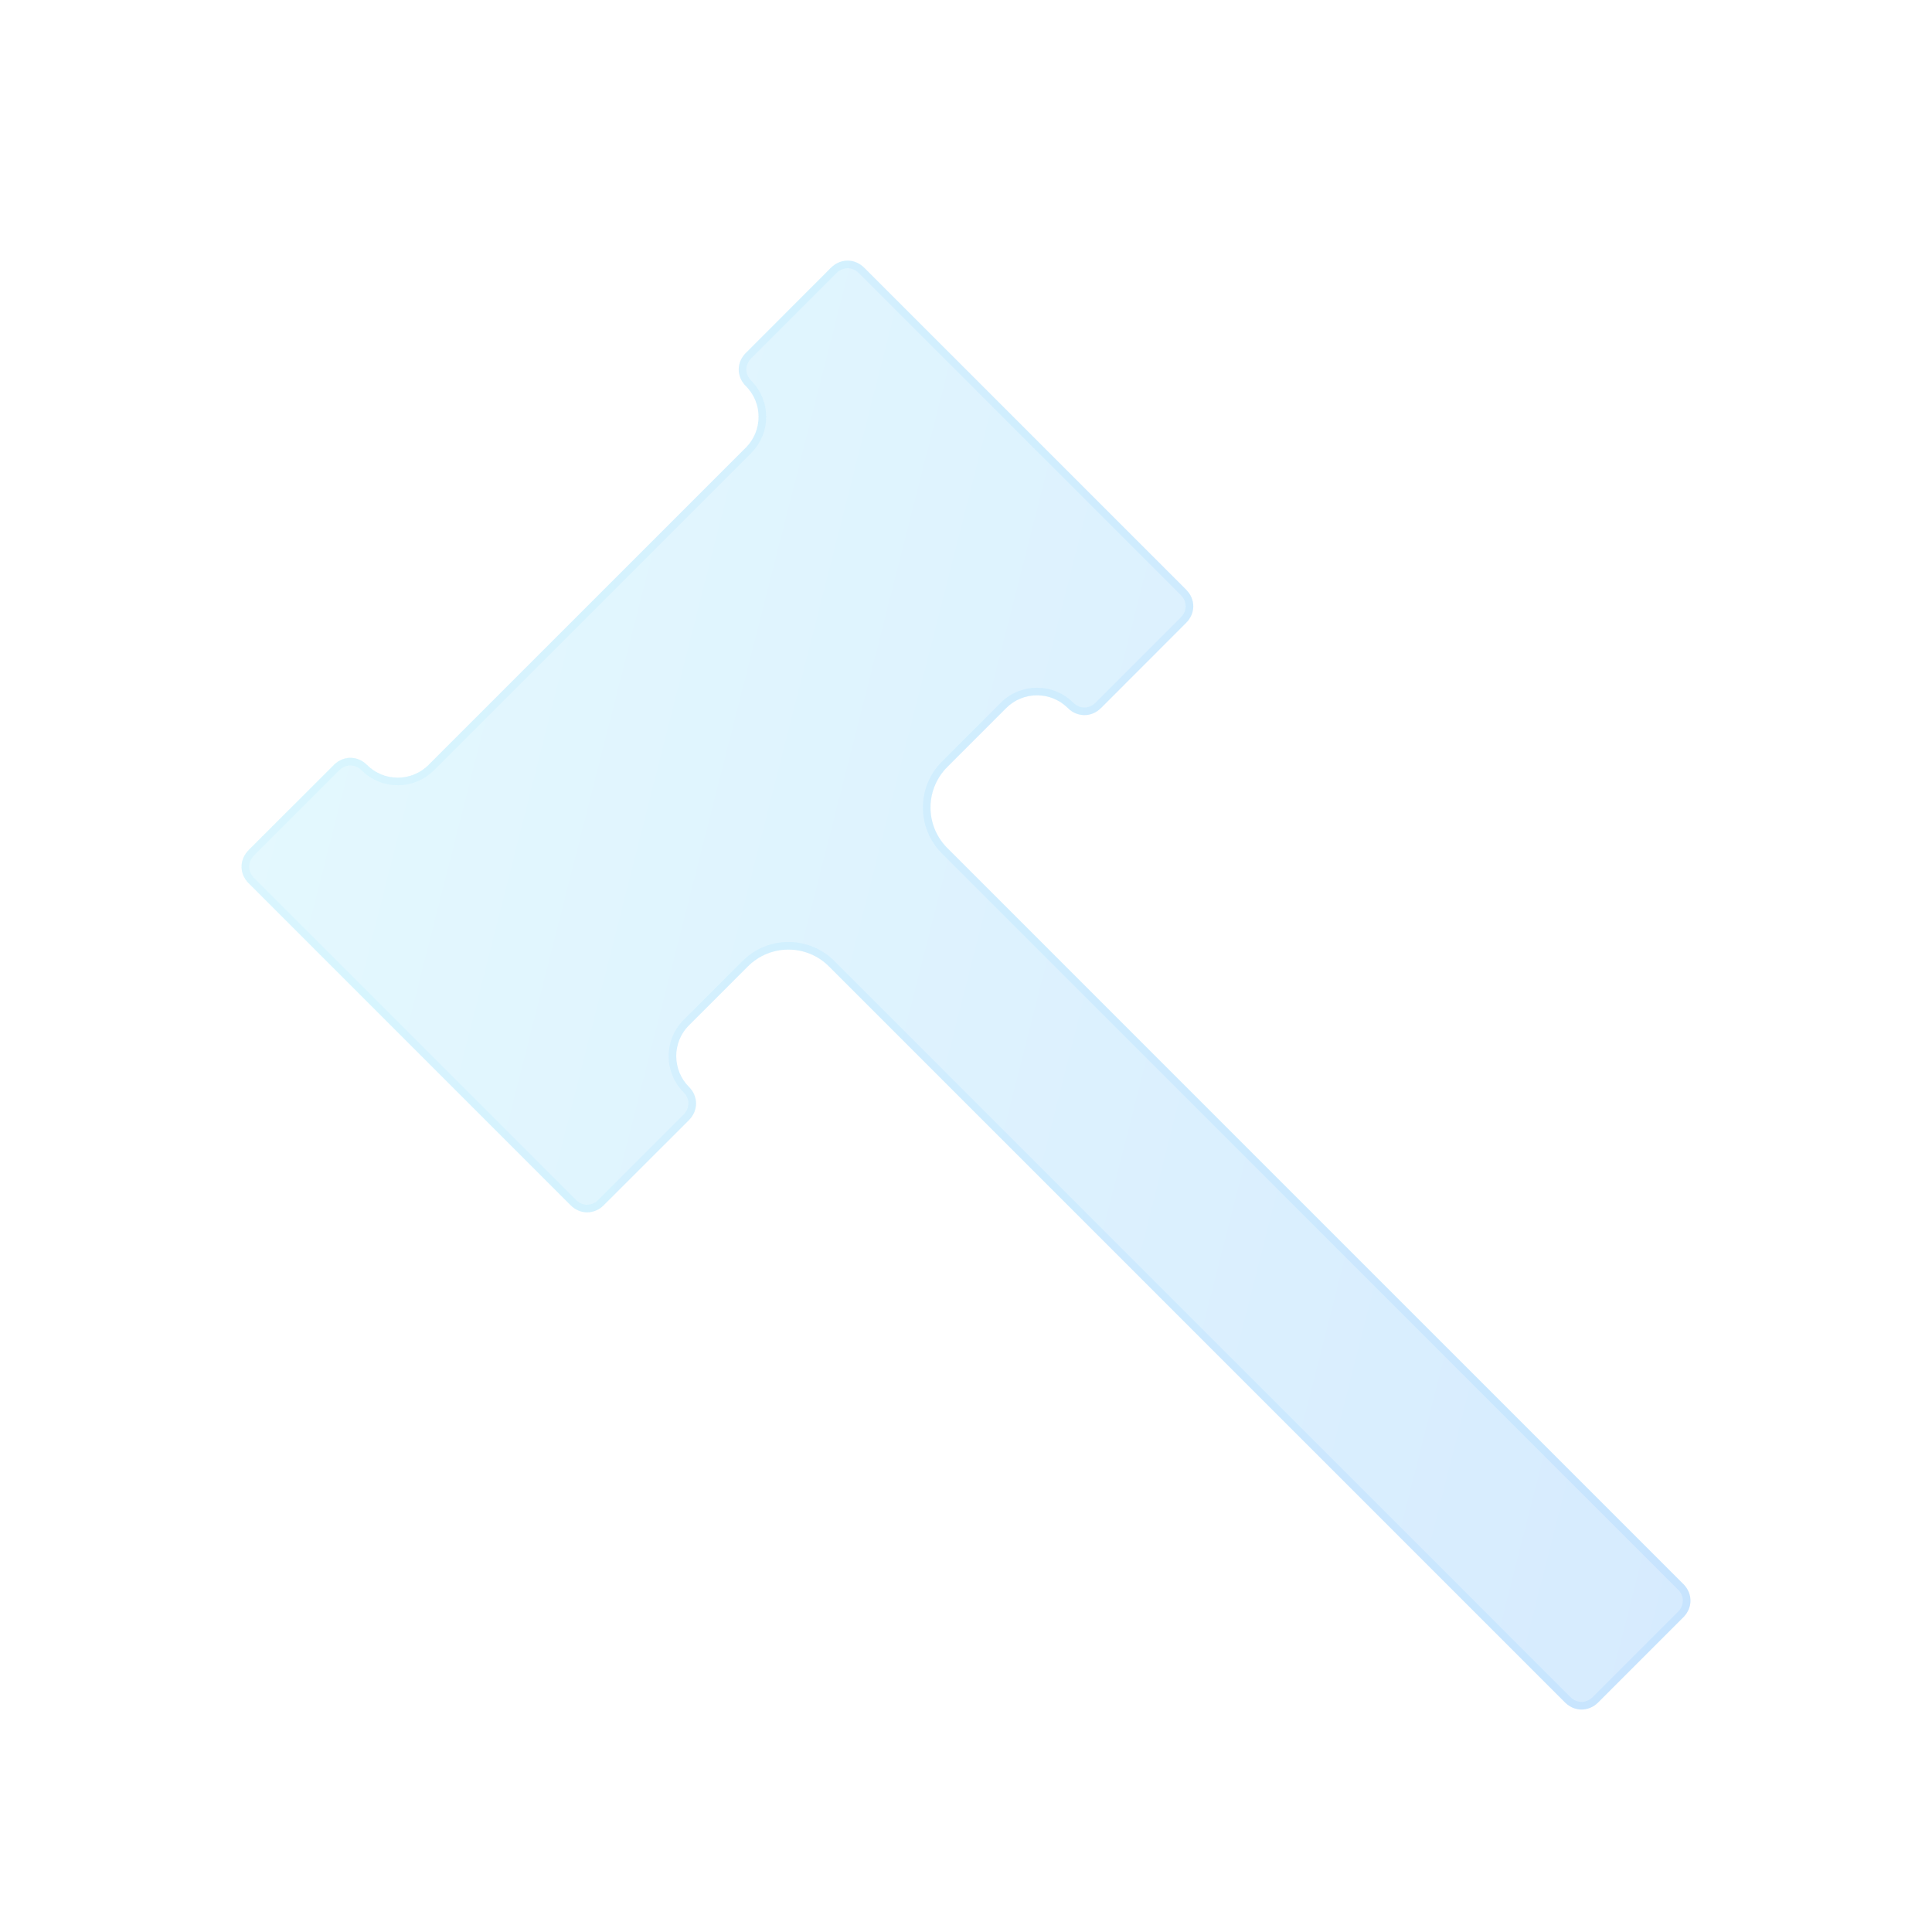 <svg width="24" height="24" viewBox="0 0 24 24" fill="none" xmlns="http://www.w3.org/2000/svg">
<g filter="url(#filter0_bi_3192_892)">
<path d="M10.297 11.768C10.019 11.49 9.569 11.49 9.291 11.768L8.559 12.5C8.348 12.711 8.348 13.053 8.559 13.265C8.676 13.382 8.676 13.559 8.559 13.677L7.5 14.735C7.382 14.853 7.206 14.853 7.088 14.735L3.088 10.735C2.971 10.618 2.971 10.441 3.088 10.323L4.147 9.265C4.265 9.147 4.441 9.147 4.559 9.265C4.77 9.476 5.112 9.476 5.324 9.265L9.265 5.324C9.476 5.112 9.476 4.77 9.265 4.559C9.147 4.441 9.147 4.265 9.265 4.147L10.323 3.088C10.441 2.971 10.618 2.971 10.735 3.088L14.735 7.088C14.853 7.206 14.853 7.382 14.735 7.5L13.677 8.559C13.559 8.676 13.382 8.676 13.265 8.559C13.053 8.348 12.711 8.348 12.5 8.559L11.768 9.291C11.49 9.569 11.49 10.019 11.768 10.297L20.912 19.441C21.029 19.559 21.029 19.735 20.912 19.853L19.853 20.912C19.735 21.029 19.559 21.029 19.441 20.912L10.297 11.768Z" fill="#F1F1F1" fill-opacity="0.1"/>
<path d="M10.297 11.768C10.019 11.49 9.569 11.49 9.291 11.768L8.559 12.5C8.348 12.711 8.348 13.053 8.559 13.265C8.676 13.382 8.676 13.559 8.559 13.677L7.5 14.735C7.382 14.853 7.206 14.853 7.088 14.735L3.088 10.735C2.971 10.618 2.971 10.441 3.088 10.323L4.147 9.265C4.265 9.147 4.441 9.147 4.559 9.265C4.77 9.476 5.112 9.476 5.324 9.265L9.265 5.324C9.476 5.112 9.476 4.77 9.265 4.559C9.147 4.441 9.147 4.265 9.265 4.147L10.323 3.088C10.441 2.971 10.618 2.971 10.735 3.088L14.735 7.088C14.853 7.206 14.853 7.382 14.735 7.5L13.677 8.559C13.559 8.676 13.382 8.676 13.265 8.559C13.053 8.348 12.711 8.348 12.5 8.559L11.768 9.291C11.49 9.569 11.49 10.019 11.768 10.297L20.912 19.441C21.029 19.559 21.029 19.735 20.912 19.853L19.853 20.912C19.735 21.029 19.559 21.029 19.441 20.912L10.297 11.768Z" fill="url(#paint0_linear_3192_892)" fill-opacity="0.2"/>
<path d="M10.331 11.734C10.034 11.438 9.554 11.438 9.258 11.734L8.525 12.466C8.296 12.696 8.296 13.069 8.525 13.298C8.624 13.397 8.624 13.544 8.525 13.643L7.466 14.702C7.367 14.801 7.221 14.801 7.122 14.702L3.122 10.702C3.023 10.603 3.023 10.456 3.122 10.357L4.181 9.298C4.28 9.199 4.426 9.199 4.525 9.298C4.755 9.528 5.127 9.528 5.357 9.298L9.298 5.357C9.528 5.127 9.528 4.755 9.298 4.525C9.199 4.426 9.199 4.28 9.298 4.181L10.357 3.122C10.456 3.023 10.603 3.023 10.702 3.122L14.702 7.122C14.801 7.221 14.801 7.367 14.702 7.466L13.643 8.525C13.544 8.624 13.397 8.624 13.298 8.525C13.069 8.296 12.696 8.296 12.466 8.525L11.734 9.258C11.438 9.554 11.438 10.034 11.734 10.331L20.878 19.475C20.977 19.574 20.977 19.72 20.878 19.819L19.819 20.878C19.72 20.977 19.574 20.977 19.475 20.878L10.331 11.734Z" stroke="url(#paint1_linear_3192_892)" stroke-opacity="0.1" stroke-width="0.095"/>
</g>
<defs>
<filter id="filter0_bi_3192_892" x="1.578" y="1.578" width="20.844" height="20.844" filterUnits="userSpaceOnUse" color-interpolation-filters="sRGB">
<feFlood flood-opacity="0" result="BackgroundImageFix"/>
<feGaussianBlur in="BackgroundImageFix" stdDeviation="0.711"/>
<feComposite in2="SourceAlpha" operator="in" result="effect1_backgroundBlur_3192_892"/>
<feBlend mode="normal" in="SourceGraphic" in2="effect1_backgroundBlur_3192_892" result="shape"/>
<feColorMatrix in="SourceAlpha" type="matrix" values="0 0 0 0 0 0 0 0 0 0 0 0 0 0 0 0 0 0 127 0" result="hardAlpha"/>
<feOffset dy="0.237"/>
<feGaussianBlur stdDeviation="0.474"/>
<feComposite in2="hardAlpha" operator="arithmetic" k2="-1" k3="1"/>
<feColorMatrix type="matrix" values="0 0 0 0 1 0 0 0 0 1 0 0 0 0 1 0 0 0 0.15 0"/>
<feBlend mode="normal" in2="shape" result="effect2_innerShadow_3192_892"/>
</filter>
<linearGradient id="paint0_linear_3192_892" x1="3" y1="3" x2="24.203" y2="8.384" gradientUnits="userSpaceOnUse">
<stop stop-color="#82E8FF"/>
<stop offset="1" stop-color="#379FFF"/>
</linearGradient>
<linearGradient id="paint1_linear_3192_892" x1="3.562" y1="3.818" x2="21" y2="3.818" gradientUnits="userSpaceOnUse">
<stop stop-color="#7EE5FF"/>
<stop offset="1" stop-color="#41A9FF"/>
</linearGradient>
</defs>
</svg>
